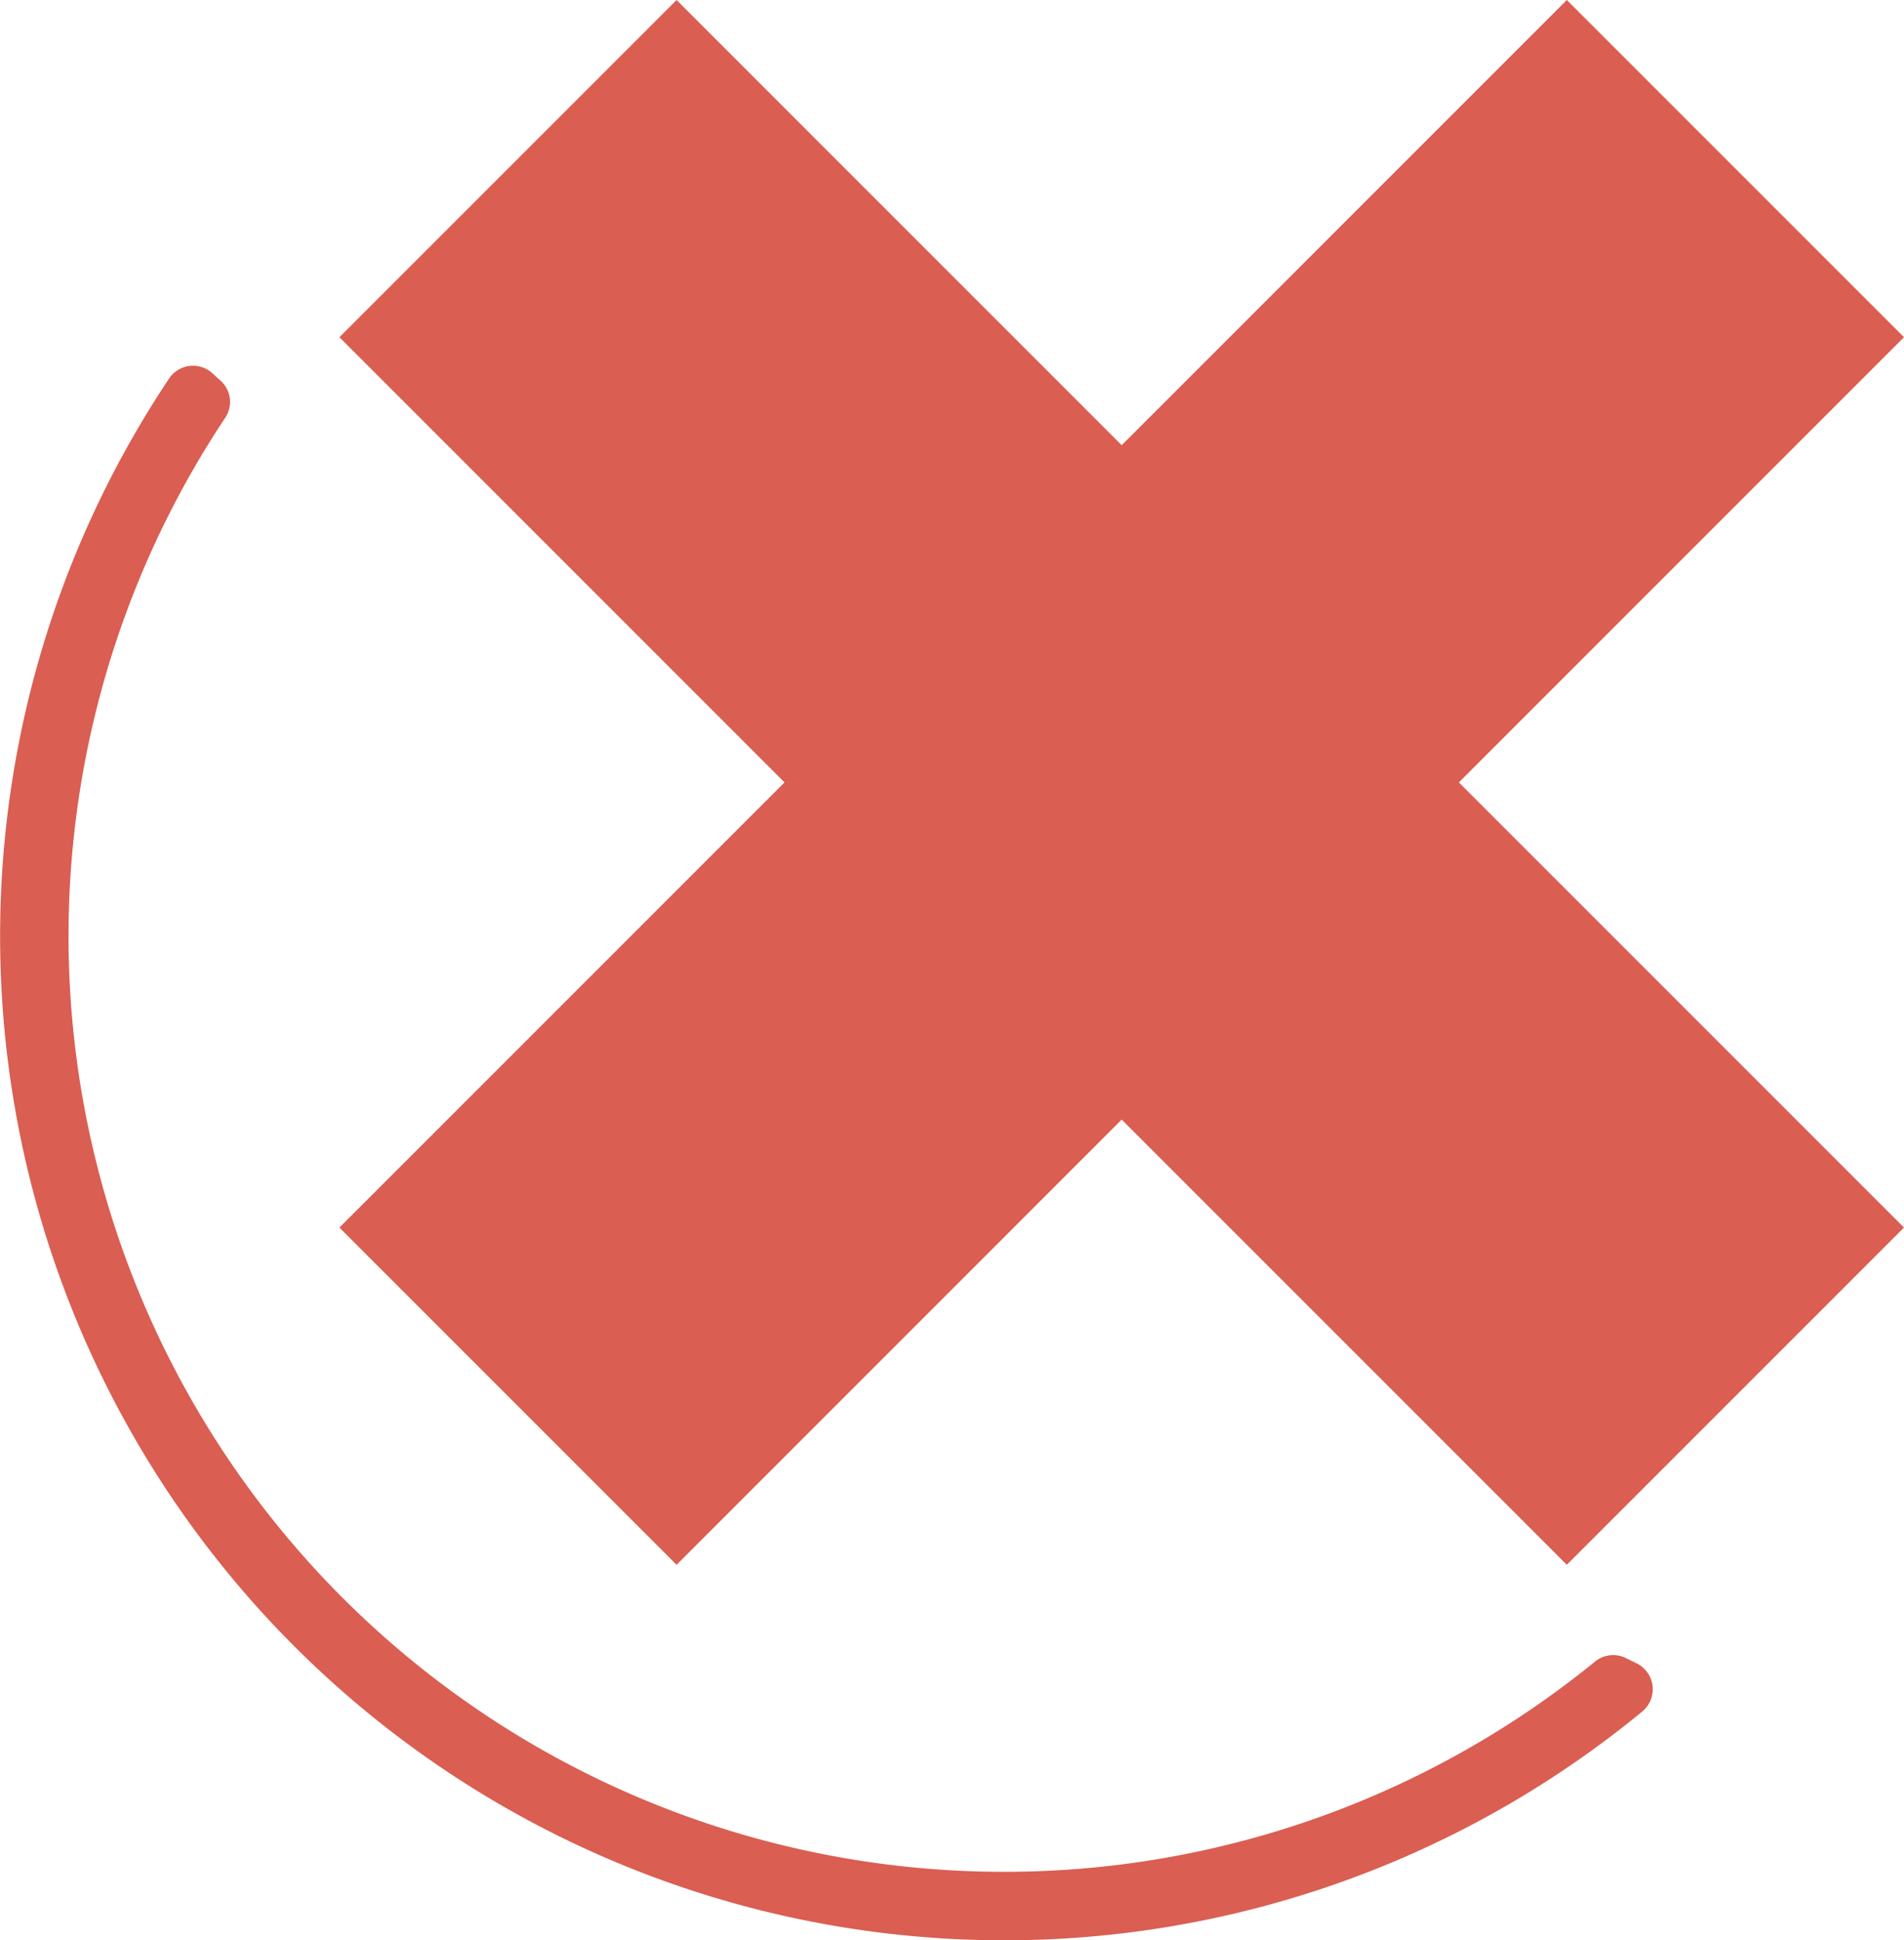 <svg id="Capa_1" data-name="Capa 1" xmlns="http://www.w3.org/2000/svg" width="111.174" height="113.283" viewBox="0 0 111.174 113.283"><defs><style>.cls-1{fill:#da5e52;}</style></defs><title>STT_Web Assets</title><polygon class="cls-1" points="111.174 19.688 91.486 0 65.495 25.991 39.505 0 19.817 19.688 45.807 45.679 19.817 71.67 39.505 91.358 65.495 65.367 91.486 91.358 111.174 71.67 85.184 45.679 111.174 19.688"/><path class="cls-1" d="M93.125,97.015A54.628,54.628,0,0,1,13.139,24.41a1.669,1.669,0,0,0-.249-2.175q-.244-.218-.485-.44a1.68,1.68,0,0,0-2.539.316A58.63,58.63,0,0,0,95.888,99.927a1.686,1.686,0,0,0-.327-2.817q-.322-.157-.643-.313A1.676,1.676,0,0,0,93.125,97.015Z"/></svg>